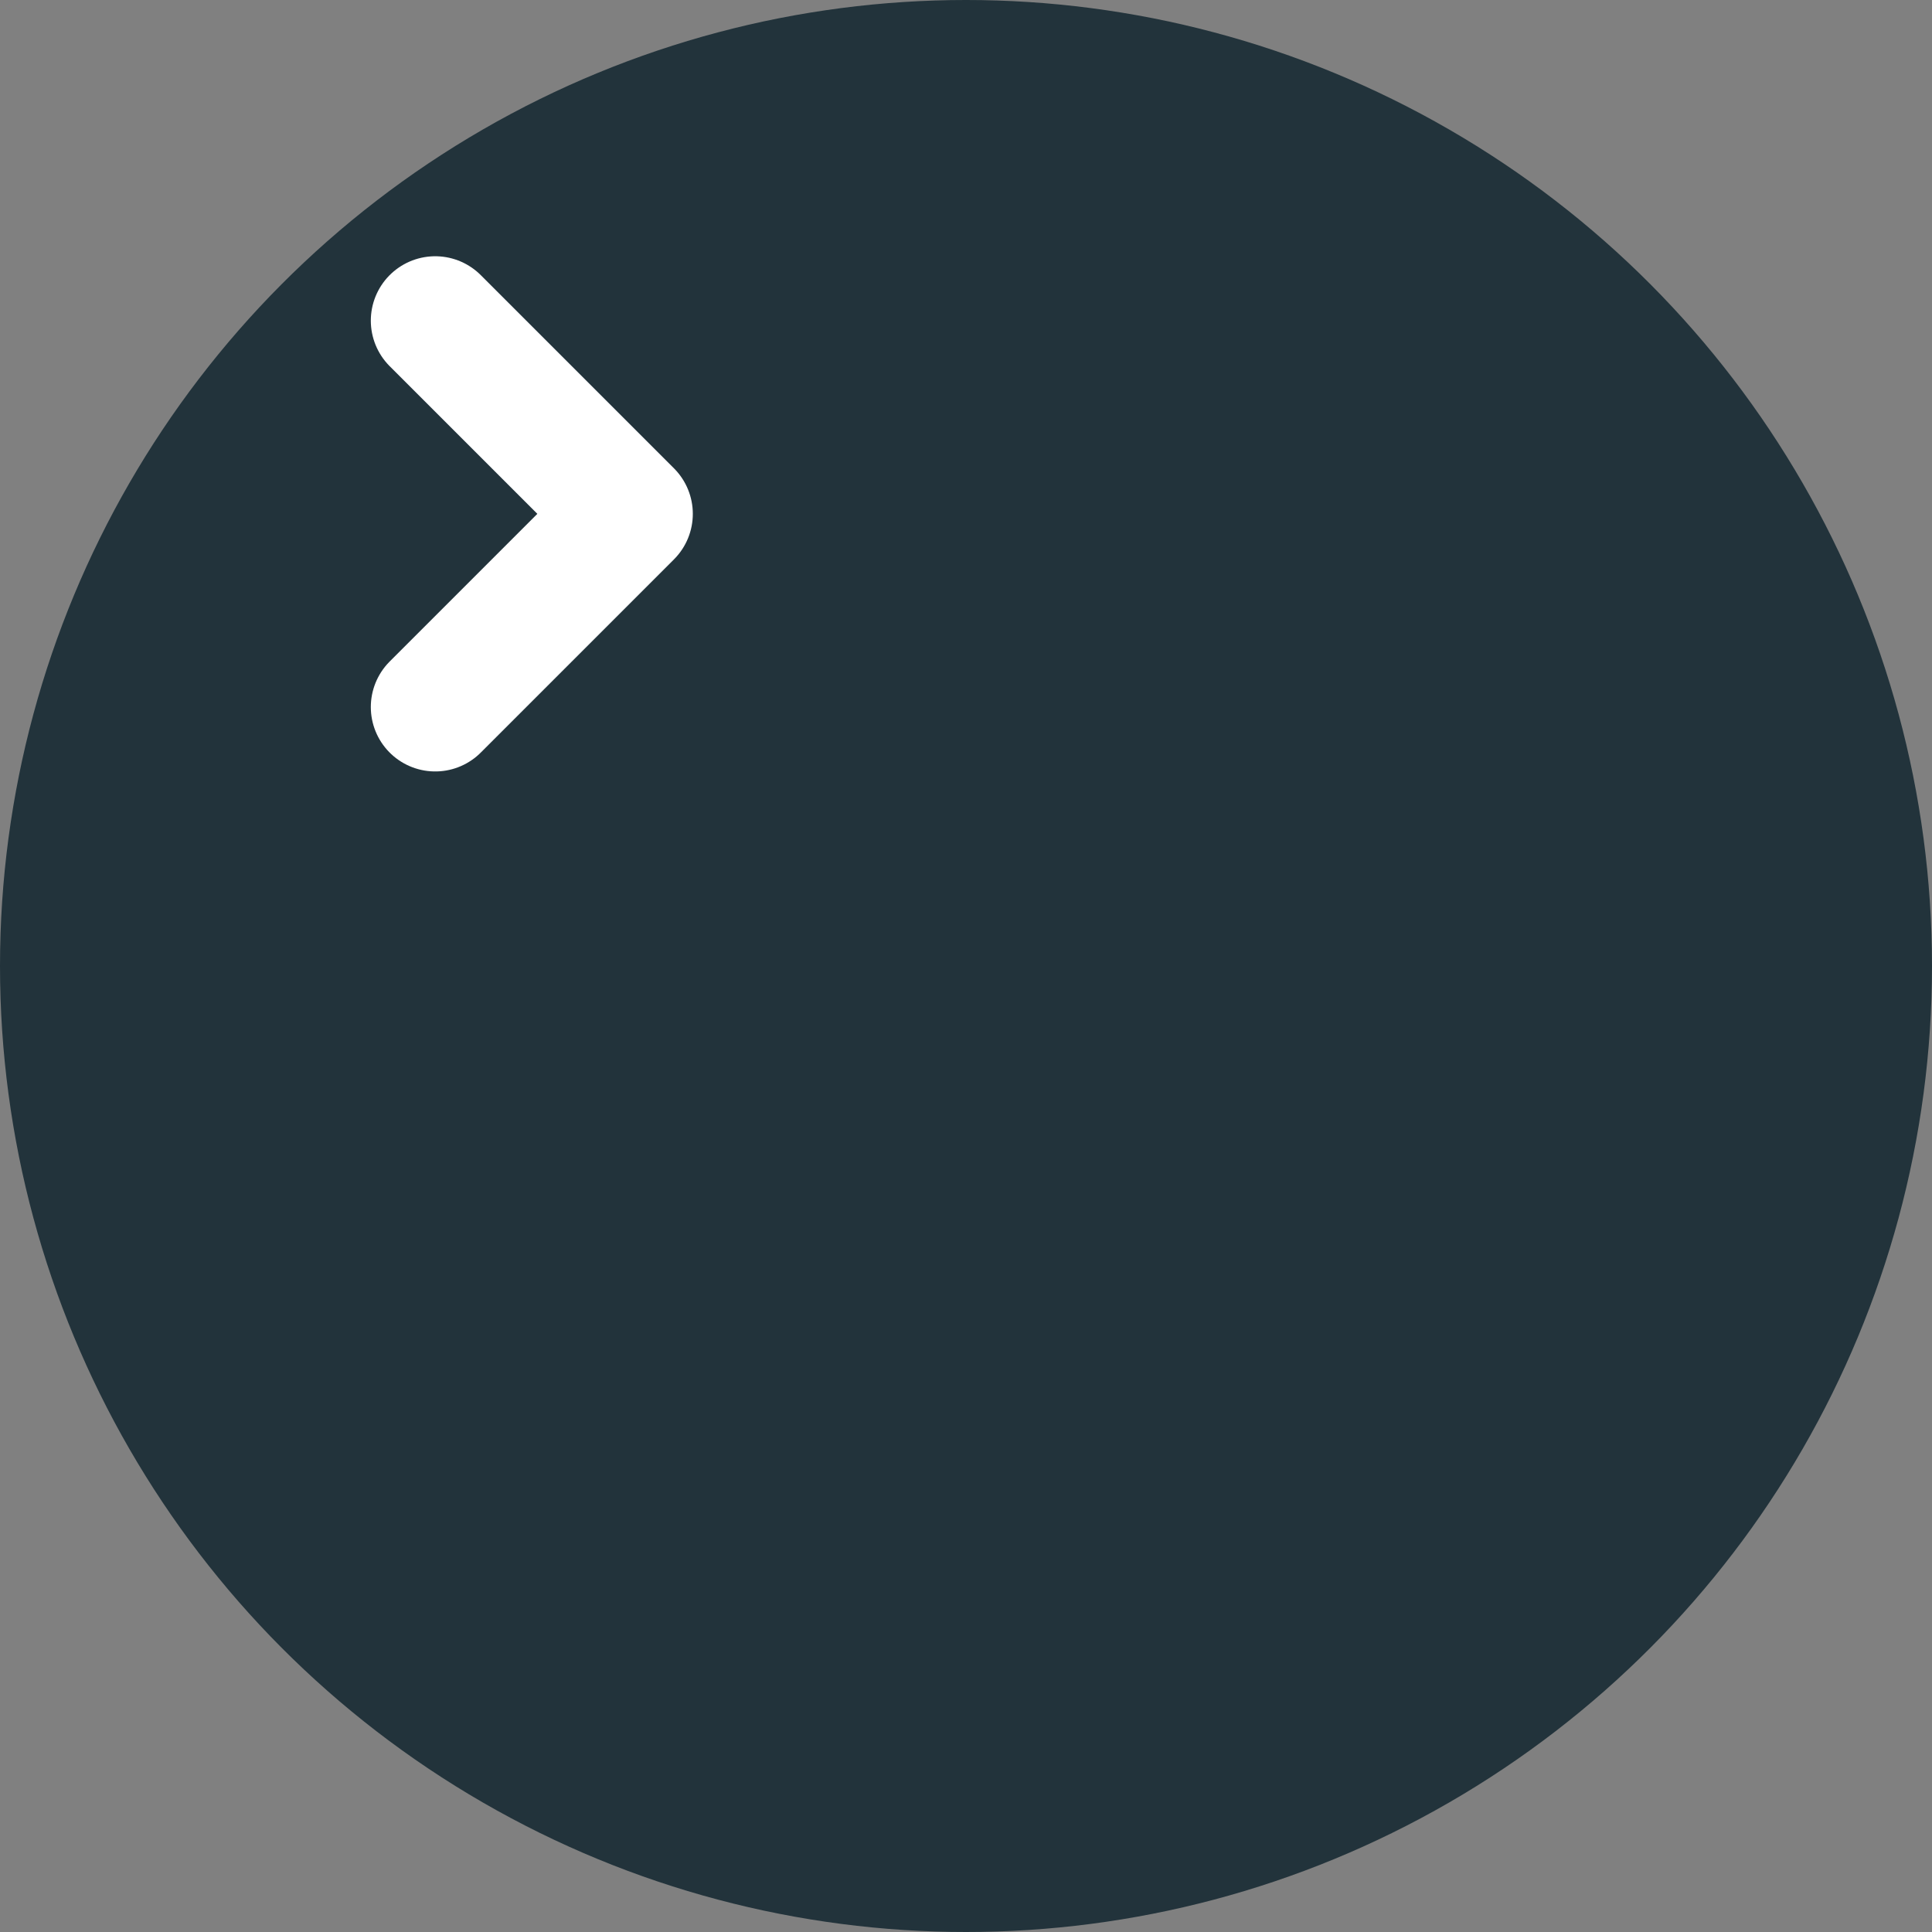 <svg xmlns="http://www.w3.org/2000/svg" width="30" height="30" viewBox="0 0 30 30" fill="none">
  <rect x="0" y="0" width="30" height="30" fill="#808080" stroke="none"/>
  <circle cx="15" cy="15" r="15" fill="#22333B"/>
  <path d="M6.758 10.979L9.758 7.979L6.758 4.979" cx="15" cy="15" stroke="white" stroke-width="2" stroke-linecap="round" stroke-linejoin="round"/>
</svg>